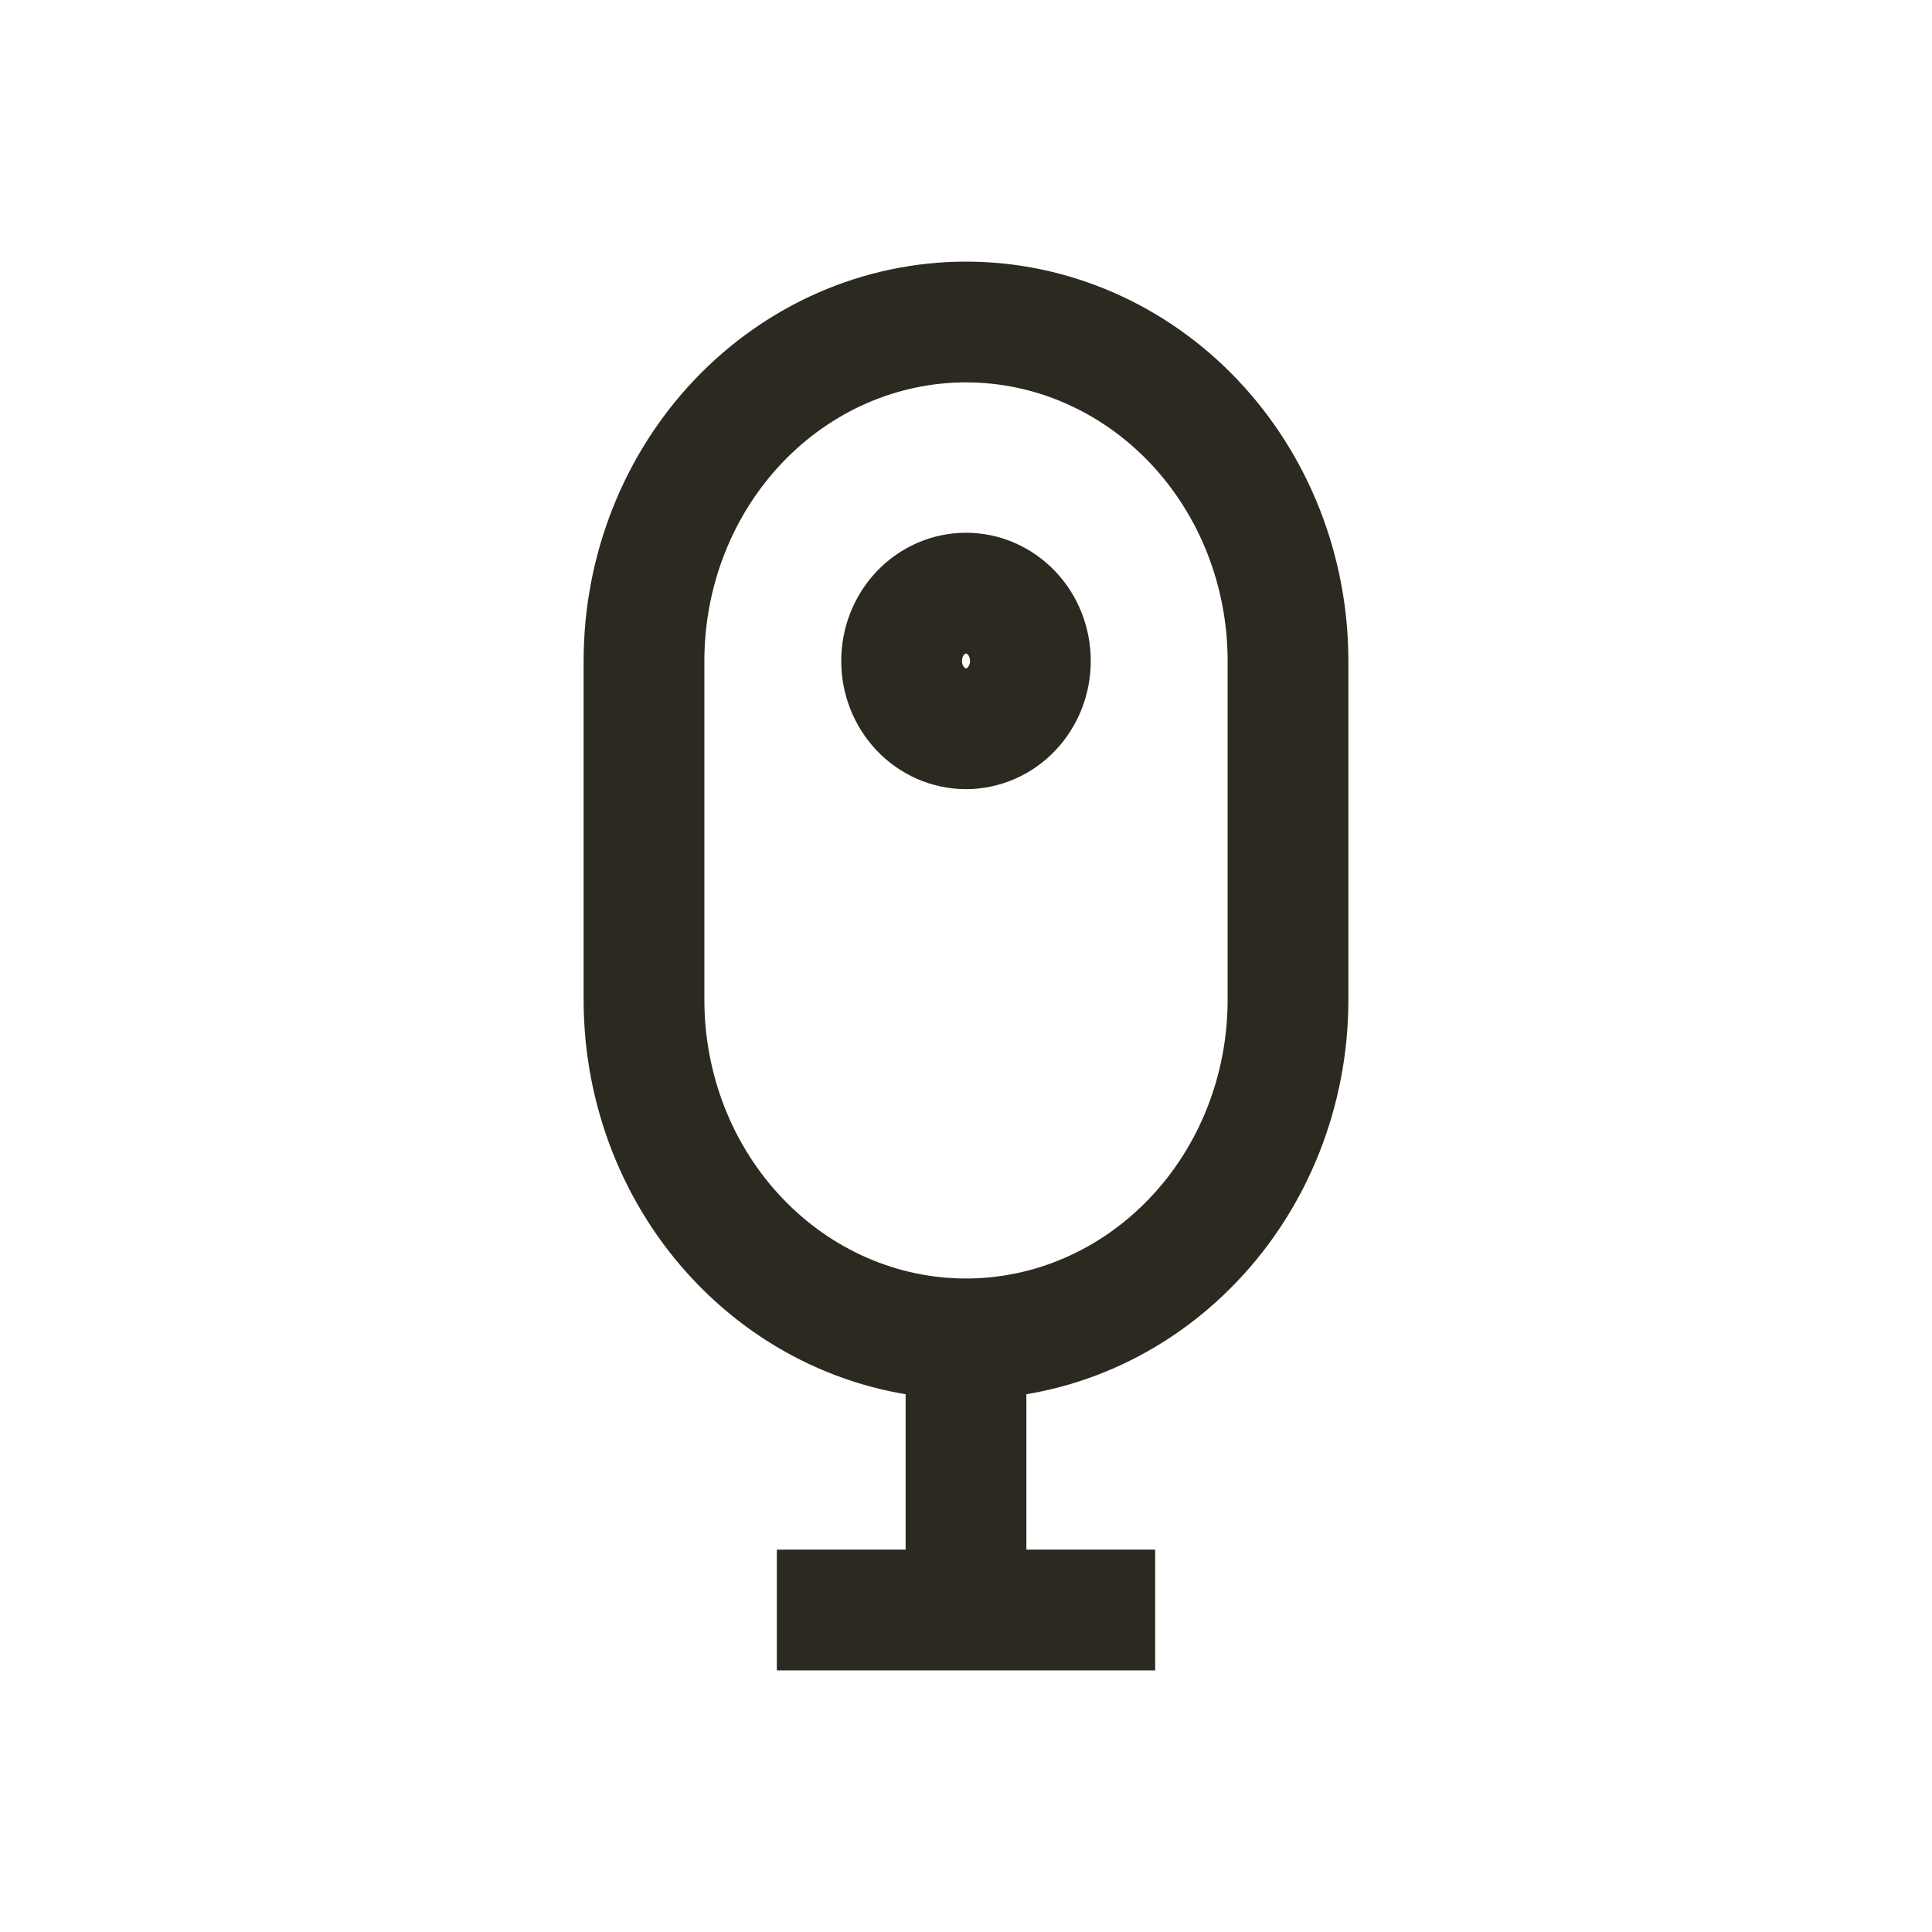 <svg width="24" height="24" viewBox="0 0 24 24" fill="none" xmlns="http://www.w3.org/2000/svg">
<path d="M12 16.632C10.939 16.632 9.922 16.188 9.172 15.398C8.421 14.609 8 13.538 8 12.421V8.211C8 7.094 8.421 6.023 9.172 5.233C9.922 4.444 10.939 4 12 4C13.061 4 14.078 4.444 14.828 5.233C15.579 6.023 16 7.094 16 8.211V12.421C16 13.538 15.579 14.609 14.828 15.398C14.078 16.188 13.061 16.632 12 16.632ZM12 16.632V20M10.4 20H13.6M12 9.053C12.212 9.053 12.416 8.964 12.566 8.806C12.716 8.648 12.8 8.434 12.8 8.211C12.8 7.987 12.716 7.773 12.566 7.615C12.416 7.457 12.212 7.368 12 7.368C11.788 7.368 11.584 7.457 11.434 7.615C11.284 7.773 11.2 7.987 11.2 8.211C11.2 8.434 11.284 8.648 11.434 8.806C11.584 8.964 11.788 9.053 12 9.053Z" stroke="#2C2920" stroke-width="1.5" stroke-linecap="square" stroke-linejoin="round"/>
</svg>
